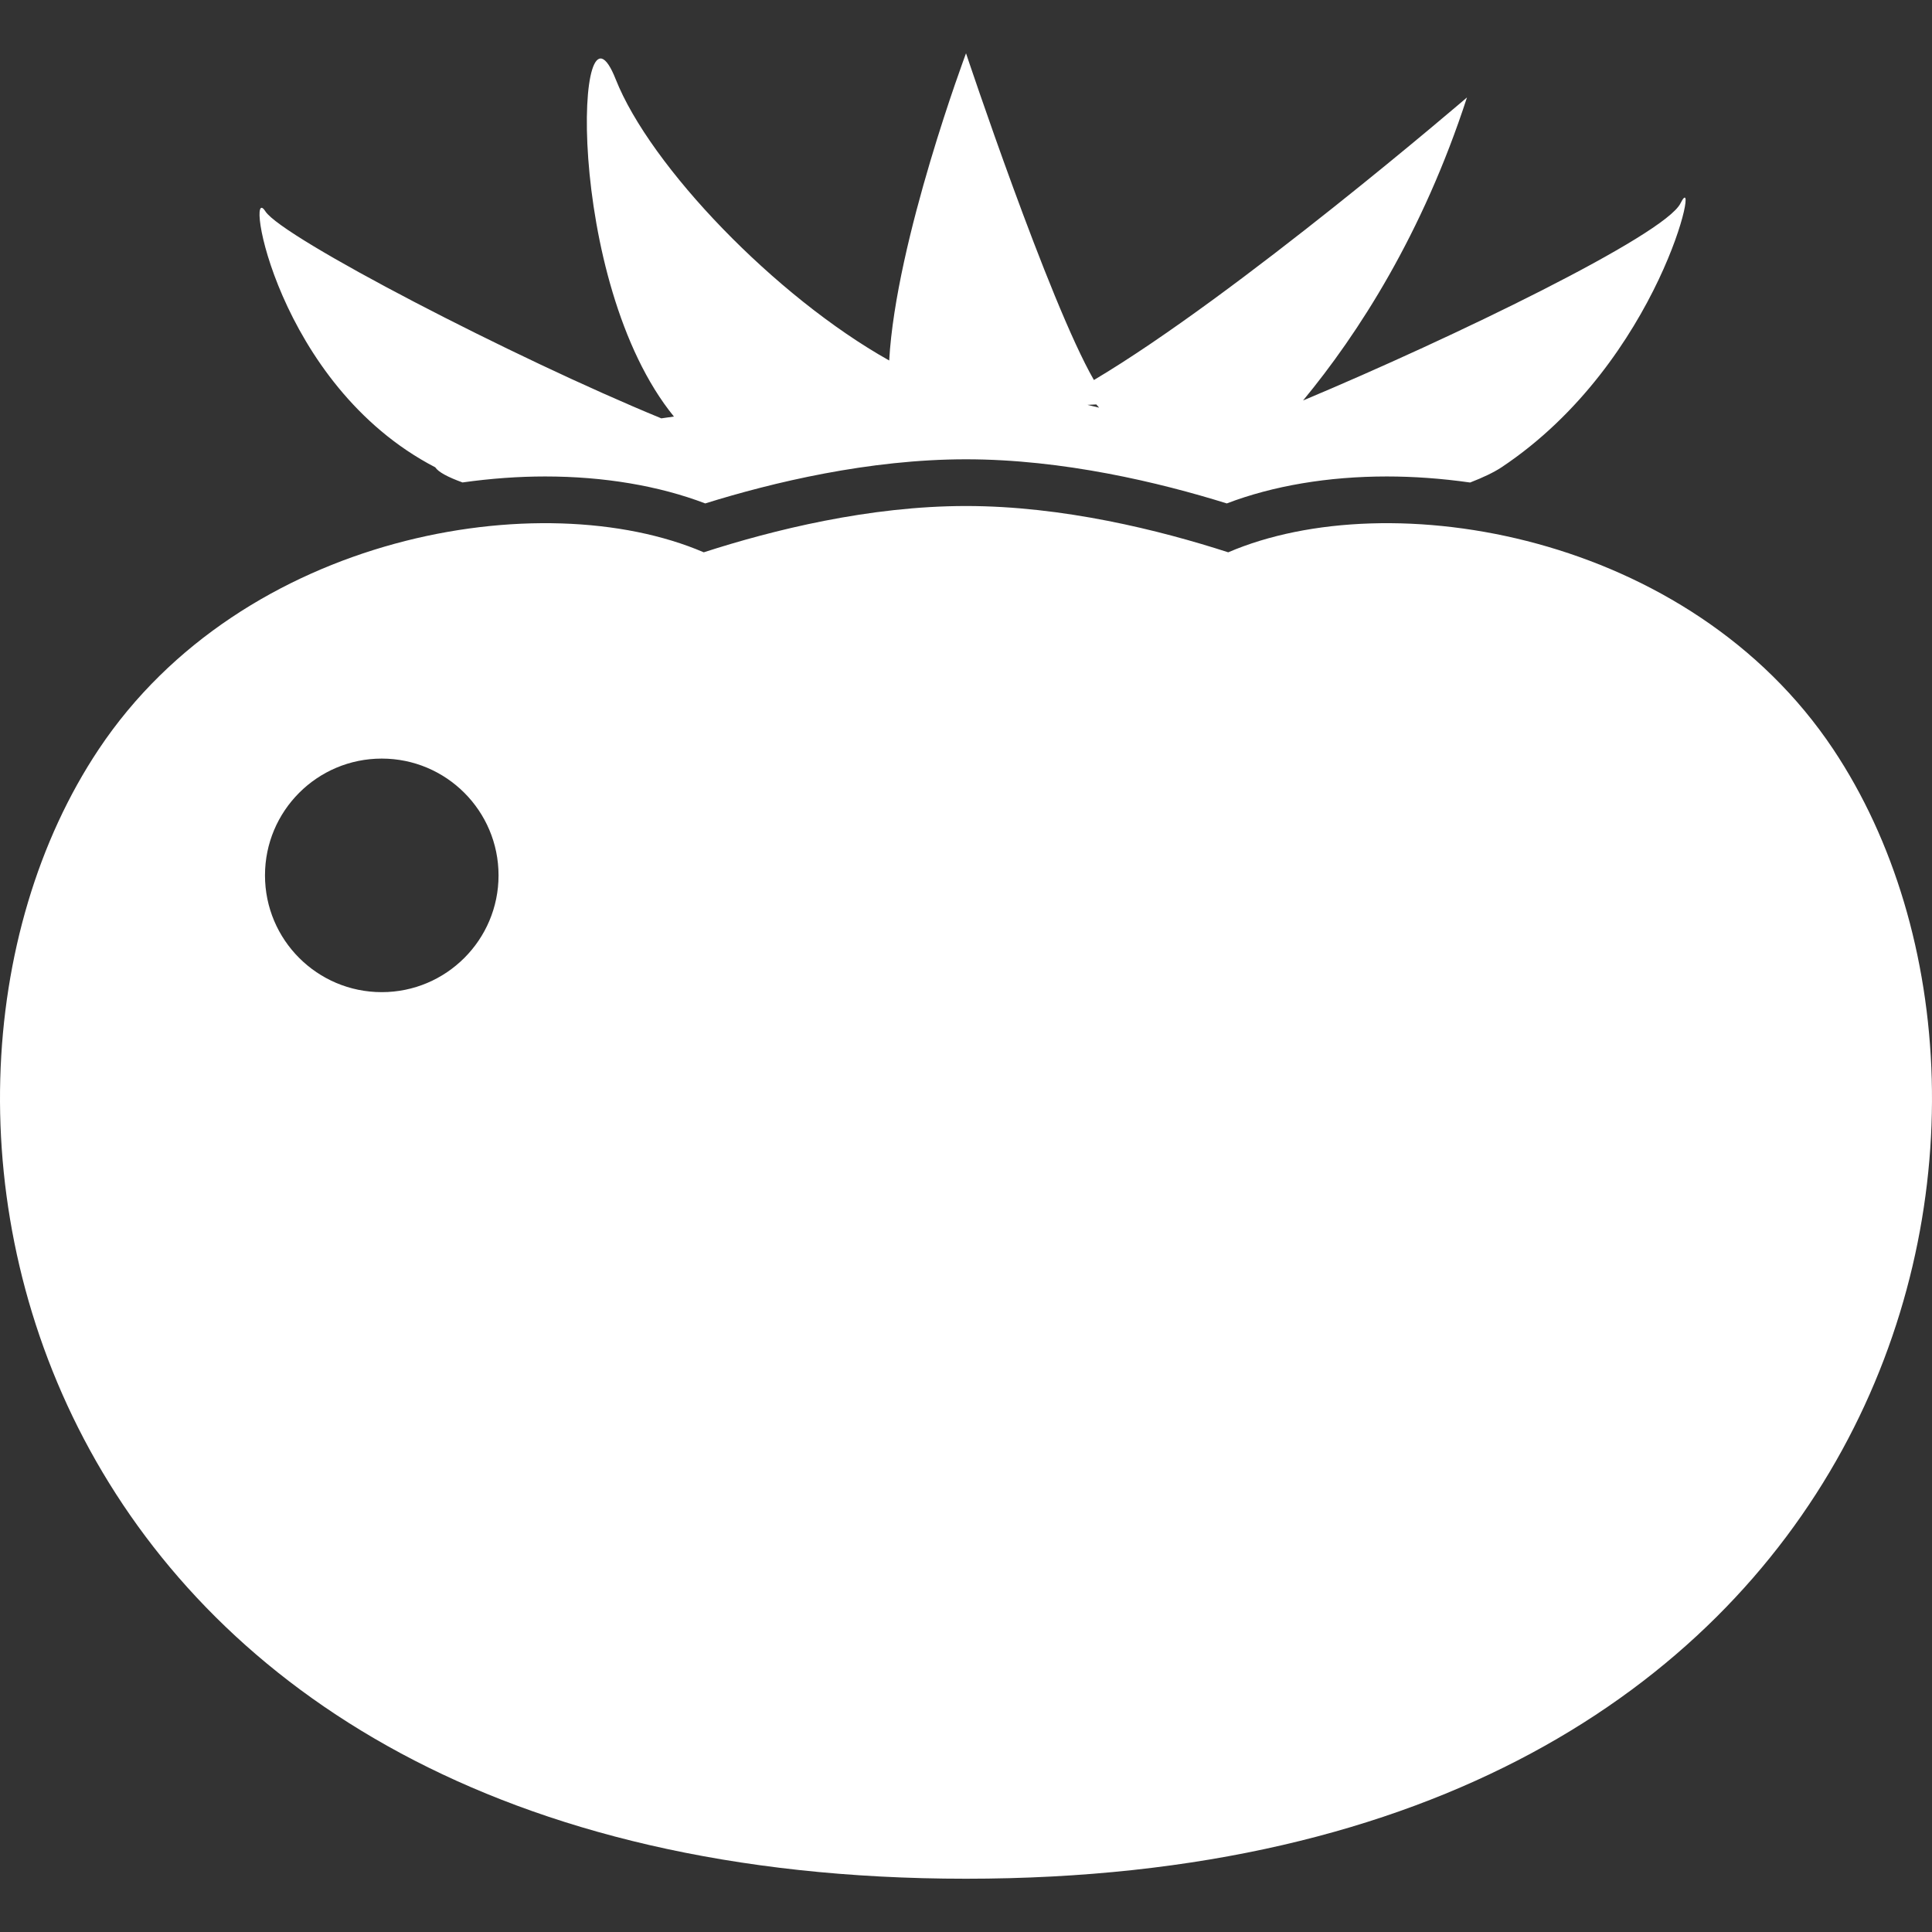 <?xml version="1.0" encoding="utf-8"?>

<!DOCTYPE svg PUBLIC "-//W3C//DTD SVG 1.1//EN" "http://www.w3.org/Graphics/SVG/1.1/DTD/svg11.dtd">
<!-- Uploaded to: SVG Repo, www.svgrepo.com, Generator: SVG Repo Mixer Tools -->
<svg height="800px" width="800px" version="1.1" id="_x32_" xmlns="http://www.w3.org/2000/svg" xmlns:xlink="http://www.w3.org/1999/xlink" 
	 viewBox="0 0 512 512"  xml:space="preserve">
<rect x="0" y="0" width="512" height="512" fill="#333333" stroke="none"/>
<g>
	<path fill="#FFFFFF" d="M115.343,123.839c0.814,1.256,3.343,2.605,7.23,4.014c7.586-1.069,14.943-1.586,21.885-1.586
		c15.579,0,30.166,2.469,42.438,7.145c17.87-5.567,43.412-11.694,69.108-11.694c25.694,0,51.228,6.126,69.108,11.694
		c12.262-4.676,26.848-7.145,42.42-7.145c7.001,0,14.418,0.518,22.063,1.604c3.471-1.341,6.296-2.699,8.325-4.031
		c42.2-28.139,53.036-81.183,47.41-69.931c-4.218,8.418-60.309,35.581-100.004,52.222c14.68-17.769,31.677-44.134,43.438-80.309
		c0,0-60.978,52.382-98.867,74.887c-11.974-20.816-33.892-86.589-33.892-86.589s-18.567,49.515-20.358,81.412
		c-30.21-16.929-63.354-51.474-72.485-74.538c-10.752-27.189-13.78,53.545,15.436,89.396c-1.095,0.162-2.206,0.315-3.344,0.476
		c-39.111-16.072-100.454-47.91-104.926-54.86C64.708,47.255,73.143,101.954,115.343,123.839z M290.531,107.181l0.747,0.857
		l-3.098-0.746L290.531,107.181z"/>
	<path fill="#FFFFFF" d="M485.83,198.564c-38.169-57.253-117.544-70.584-160.338-52.195c-18.27-5.906-43.872-12.27-69.49-12.27
		c-25.619,0-51.228,6.364-69.499,12.27c-42.794-18.388-122.168-5.058-160.338,52.195c-64.136,96.203-18.711,299.318,229.836,299.318
		C504.541,497.882,549.974,294.767,485.83,198.564z M101.172,262.929c-17.099,0-30.947-13.857-30.947-30.948
		c0-17.09,13.848-30.947,30.947-30.947c17.082,0,30.947,13.857,30.947,30.947C132.119,249.071,118.253,262.929,101.172,262.929z"/>
</g>
</svg>